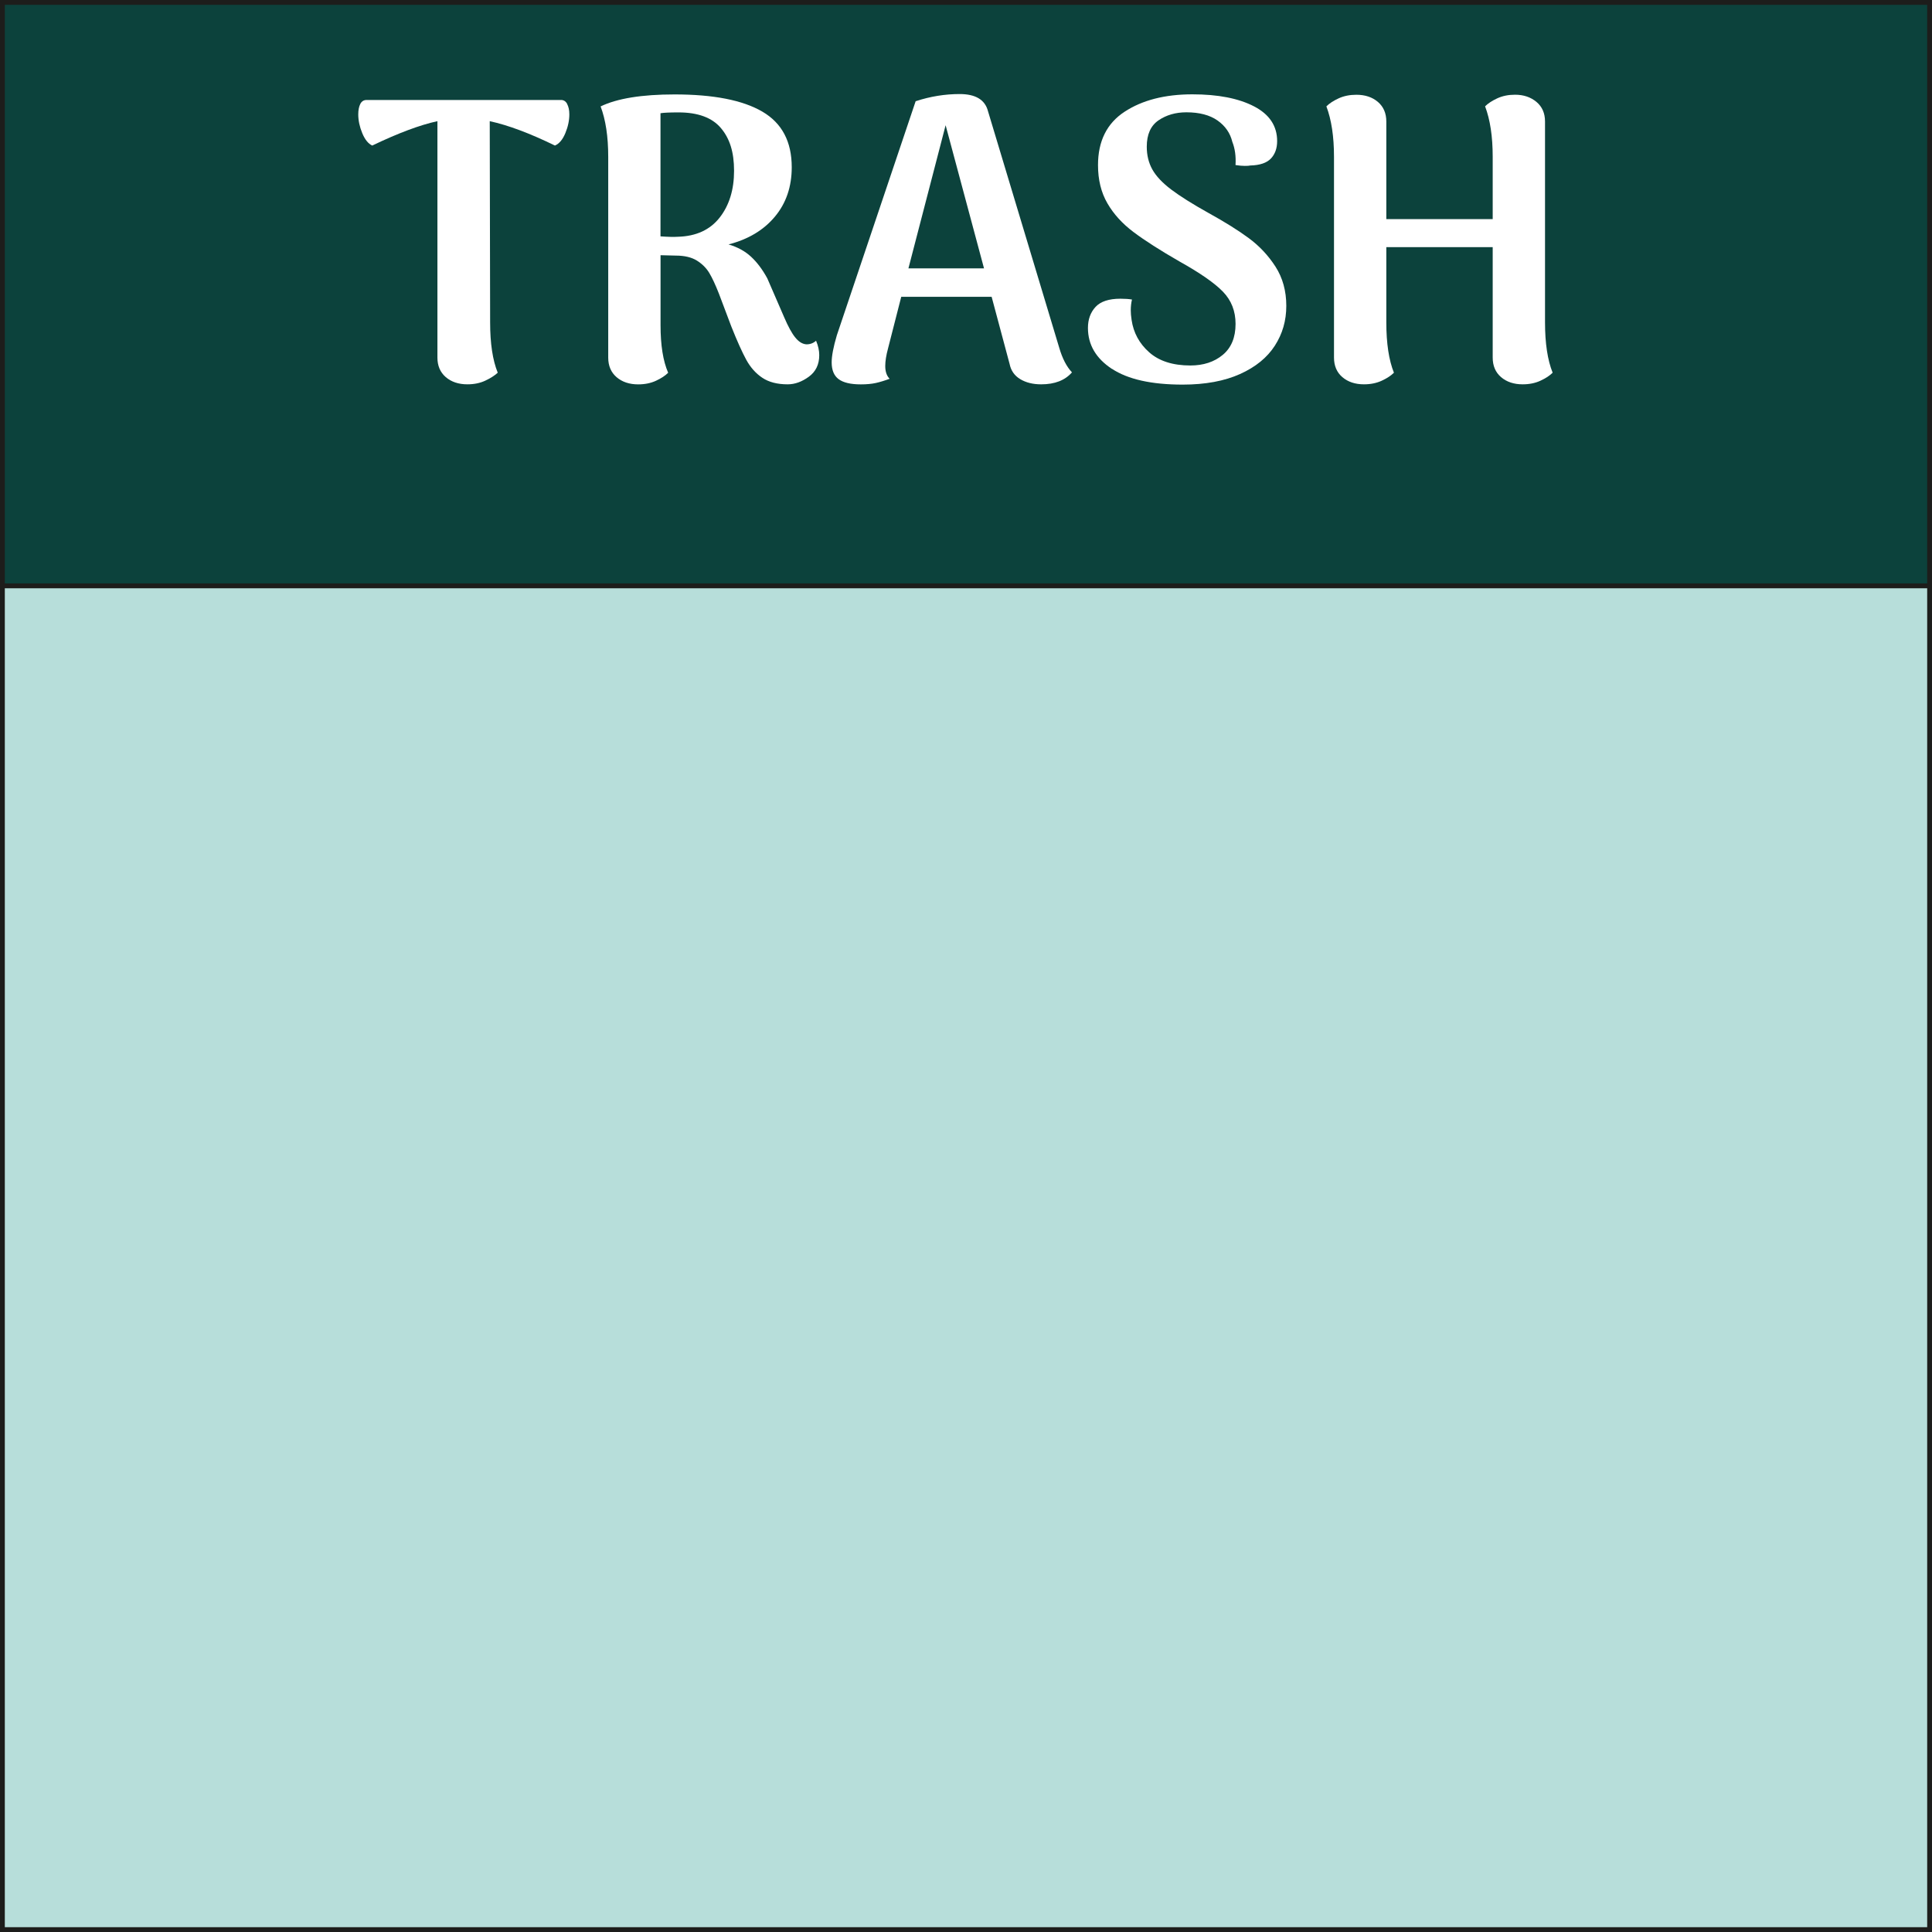 <?xml version="1.0" encoding="UTF-8"?><svg id="poubelle" xmlns="http://www.w3.org/2000/svg" viewBox="0 0 401 401"><rect x="0" y="0" width="401" height="401" fill="#808080" stroke="none"/><defs><style>.cls-1{fill:#b7deda;}.cls-1,.cls-2{stroke:#1d1d1b;stroke-miterlimit:10;}.cls-2{fill:#0c423c;}.cls-3{fill:#fff;stroke-width:0px;}</style></defs><rect class="cls-2" x=".5" y=".5" width="400" height="121.1"/><path class="cls-3" d="M117.71,21.58c.3.55.46,1.27.46,2.16,0,1.27-.28,2.57-.83,3.9-.55,1.33-1.27,2.19-2.16,2.57-5.2-2.54-9.71-4.23-13.53-5.06l.08,41.75c0,4.37.52,7.86,1.58,10.46-.66.61-1.54,1.16-2.61,1.66s-2.31.75-3.69.75c-1.83,0-3.32-.5-4.48-1.49-1.16-1-1.74-2.35-1.74-4.07V25.15c-3.6.78-8.11,2.46-13.53,5.06-.83-.39-1.52-1.24-2.07-2.57-.55-1.33-.83-2.63-.83-3.9,0-.88.14-1.6.42-2.16.28-.55.72-.83,1.33-.83h40.34c.55,0,.98.28,1.29.83Z"/><path class="cls-3" d="M170.04,73.71c0,1.94-.72,3.43-2.16,4.48-1.44,1.05-2.9,1.58-4.4,1.58-2.16,0-3.92-.46-5.27-1.37-1.36-.91-2.46-2.16-3.32-3.73-.86-1.58-1.9-3.89-3.11-6.93l-2.57-6.81c-.72-1.83-1.38-3.25-1.99-4.27-.61-1.02-1.47-1.88-2.57-2.57-1.11-.69-2.57-1.04-4.4-1.04l-3.15-.08v14.52c0,4.15.52,7.44,1.58,9.88-.61.61-1.45,1.16-2.53,1.66s-2.31.75-3.69.75c-1.83,0-3.32-.5-4.48-1.49-1.16-1-1.74-2.35-1.74-4.07v-41.67c0-4.2-.53-7.69-1.58-10.46,3.43-1.66,8.55-2.49,15.35-2.49,8.08,0,14.15,1.19,18.22,3.57,4.07,2.38,6.1,6.22,6.1,11.54,0,4.04-1.16,7.46-3.49,10.25-2.32,2.79-5.53,4.72-9.63,5.77,1.88.55,3.44,1.41,4.69,2.57s2.37,2.66,3.36,4.48l3.49,8.05c.83,1.94,1.6,3.35,2.32,4.23.72.89,1.49,1.36,2.32,1.41.77,0,1.44-.25,1.99-.75.44,1.05.66,2.05.66,2.99ZM140.74,49.14c3.76-.11,6.64-1.44,8.63-3.98,1.99-2.54,2.99-5.78,2.99-9.71s-.91-6.72-2.74-8.88-4.76-3.24-8.8-3.24c-1.83,0-3.07.06-3.73.17v25.56c1.55.11,2.77.14,3.65.08Z"/><path class="cls-3" d="M222.5,77.28c-1.44,1.66-3.57,2.49-6.39,2.49-1.72,0-3.17-.36-4.36-1.08-1.19-.72-1.92-1.77-2.2-3.15l-3.73-13.94h-18.76l-2.74,10.71c-.39,1.44-.58,2.66-.58,3.65,0,1.16.3,2.05.91,2.66-1.05.39-2.01.68-2.86.87-.86.19-1.9.29-3.11.29-2.1,0-3.64-.36-4.61-1.08-.97-.72-1.45-1.88-1.45-3.49,0-1.33.36-3.21,1.08-5.64l16.35-48.56c3.04-1,6.09-1.49,9.13-1.49,3.32,0,5.28,1.19,5.89,3.57l14.77,49.05c.66,2.27,1.55,3.98,2.66,5.15ZM204.24,55.7l-7.97-29.71-7.72,29.71h15.69Z"/><path class="cls-3" d="M230.79,76.57c-3.32-2.19-4.98-5.02-4.98-8.51,0-1.77.53-3.22,1.58-4.36,1.05-1.13,2.77-1.7,5.15-1.7,1,0,1.8.06,2.41.17-.17.72-.25,1.47-.25,2.24,0,.55.05,1.22.17,1.99.39,2.66,1.6,4.9,3.65,6.72s4.9,2.74,8.55,2.74c2.71,0,4.95-.73,6.72-2.2,1.77-1.47,2.66-3.61,2.66-6.43,0-2.66-.87-4.88-2.61-6.68-1.74-1.8-4.75-3.89-9.01-6.27-4.04-2.32-7.22-4.36-9.54-6.1s-4.14-3.73-5.44-5.98c-1.3-2.24-1.95-4.88-1.95-7.93,0-4.98,1.84-8.67,5.52-11.08,3.68-2.41,8.37-3.61,14.07-3.61,5.31,0,9.57.83,12.78,2.49s4.81,4.07,4.81,7.22c0,1.49-.43,2.7-1.29,3.61-.86.91-2.28,1.4-4.28,1.45-.22.06-.61.08-1.16.08-.5,0-1.13-.05-1.91-.17.11-1.83-.11-3.43-.66-4.81-.44-1.83-1.47-3.31-3.07-4.44-1.61-1.13-3.76-1.7-6.47-1.7-2.21,0-4.14.55-5.77,1.66-1.63,1.11-2.45,2.93-2.45,5.48,0,1.77.39,3.35,1.16,4.73.77,1.38,2.08,2.77,3.9,4.15,1.83,1.38,4.43,3.02,7.8,4.9,3.32,1.83,6.09,3.56,8.3,5.19,2.21,1.63,4.07,3.61,5.56,5.93,1.49,2.32,2.24,5.04,2.24,8.13s-.79,5.8-2.37,8.26c-1.58,2.46-3.98,4.43-7.22,5.89s-7.21,2.2-11.91,2.2c-6.47,0-11.37-1.09-14.69-3.28Z"/><path class="cls-3" d="M322.26,77.36c-.61.61-1.45,1.16-2.53,1.66s-2.31.75-3.69.75c-1.83,0-3.32-.5-4.48-1.49s-1.74-2.35-1.74-4.07v-22.91h-22.08v15.6c0,4.37.53,7.86,1.58,10.46-.61.61-1.45,1.16-2.53,1.66s-2.31.75-3.69.75c-1.83,0-3.32-.5-4.48-1.49s-1.74-2.35-1.74-4.07v-41.67c0-4.2-.53-7.69-1.58-10.46.61-.61,1.45-1.16,2.53-1.66s2.31-.75,3.69-.75c1.83,0,3.32.5,4.48,1.49,1.16,1,1.74,2.35,1.74,4.07v20.25h22.08v-12.95c0-4.2-.53-7.69-1.58-10.46.61-.61,1.45-1.16,2.53-1.66,1.08-.5,2.31-.75,3.69-.75,1.77,0,3.25.5,4.44,1.49,1.19,1,1.78,2.35,1.78,4.07v41.67c0,4.37.53,7.86,1.58,10.46Z"/><rect class="cls-1" x=".5" y="121.6" width="400" height="278.9"/></svg>